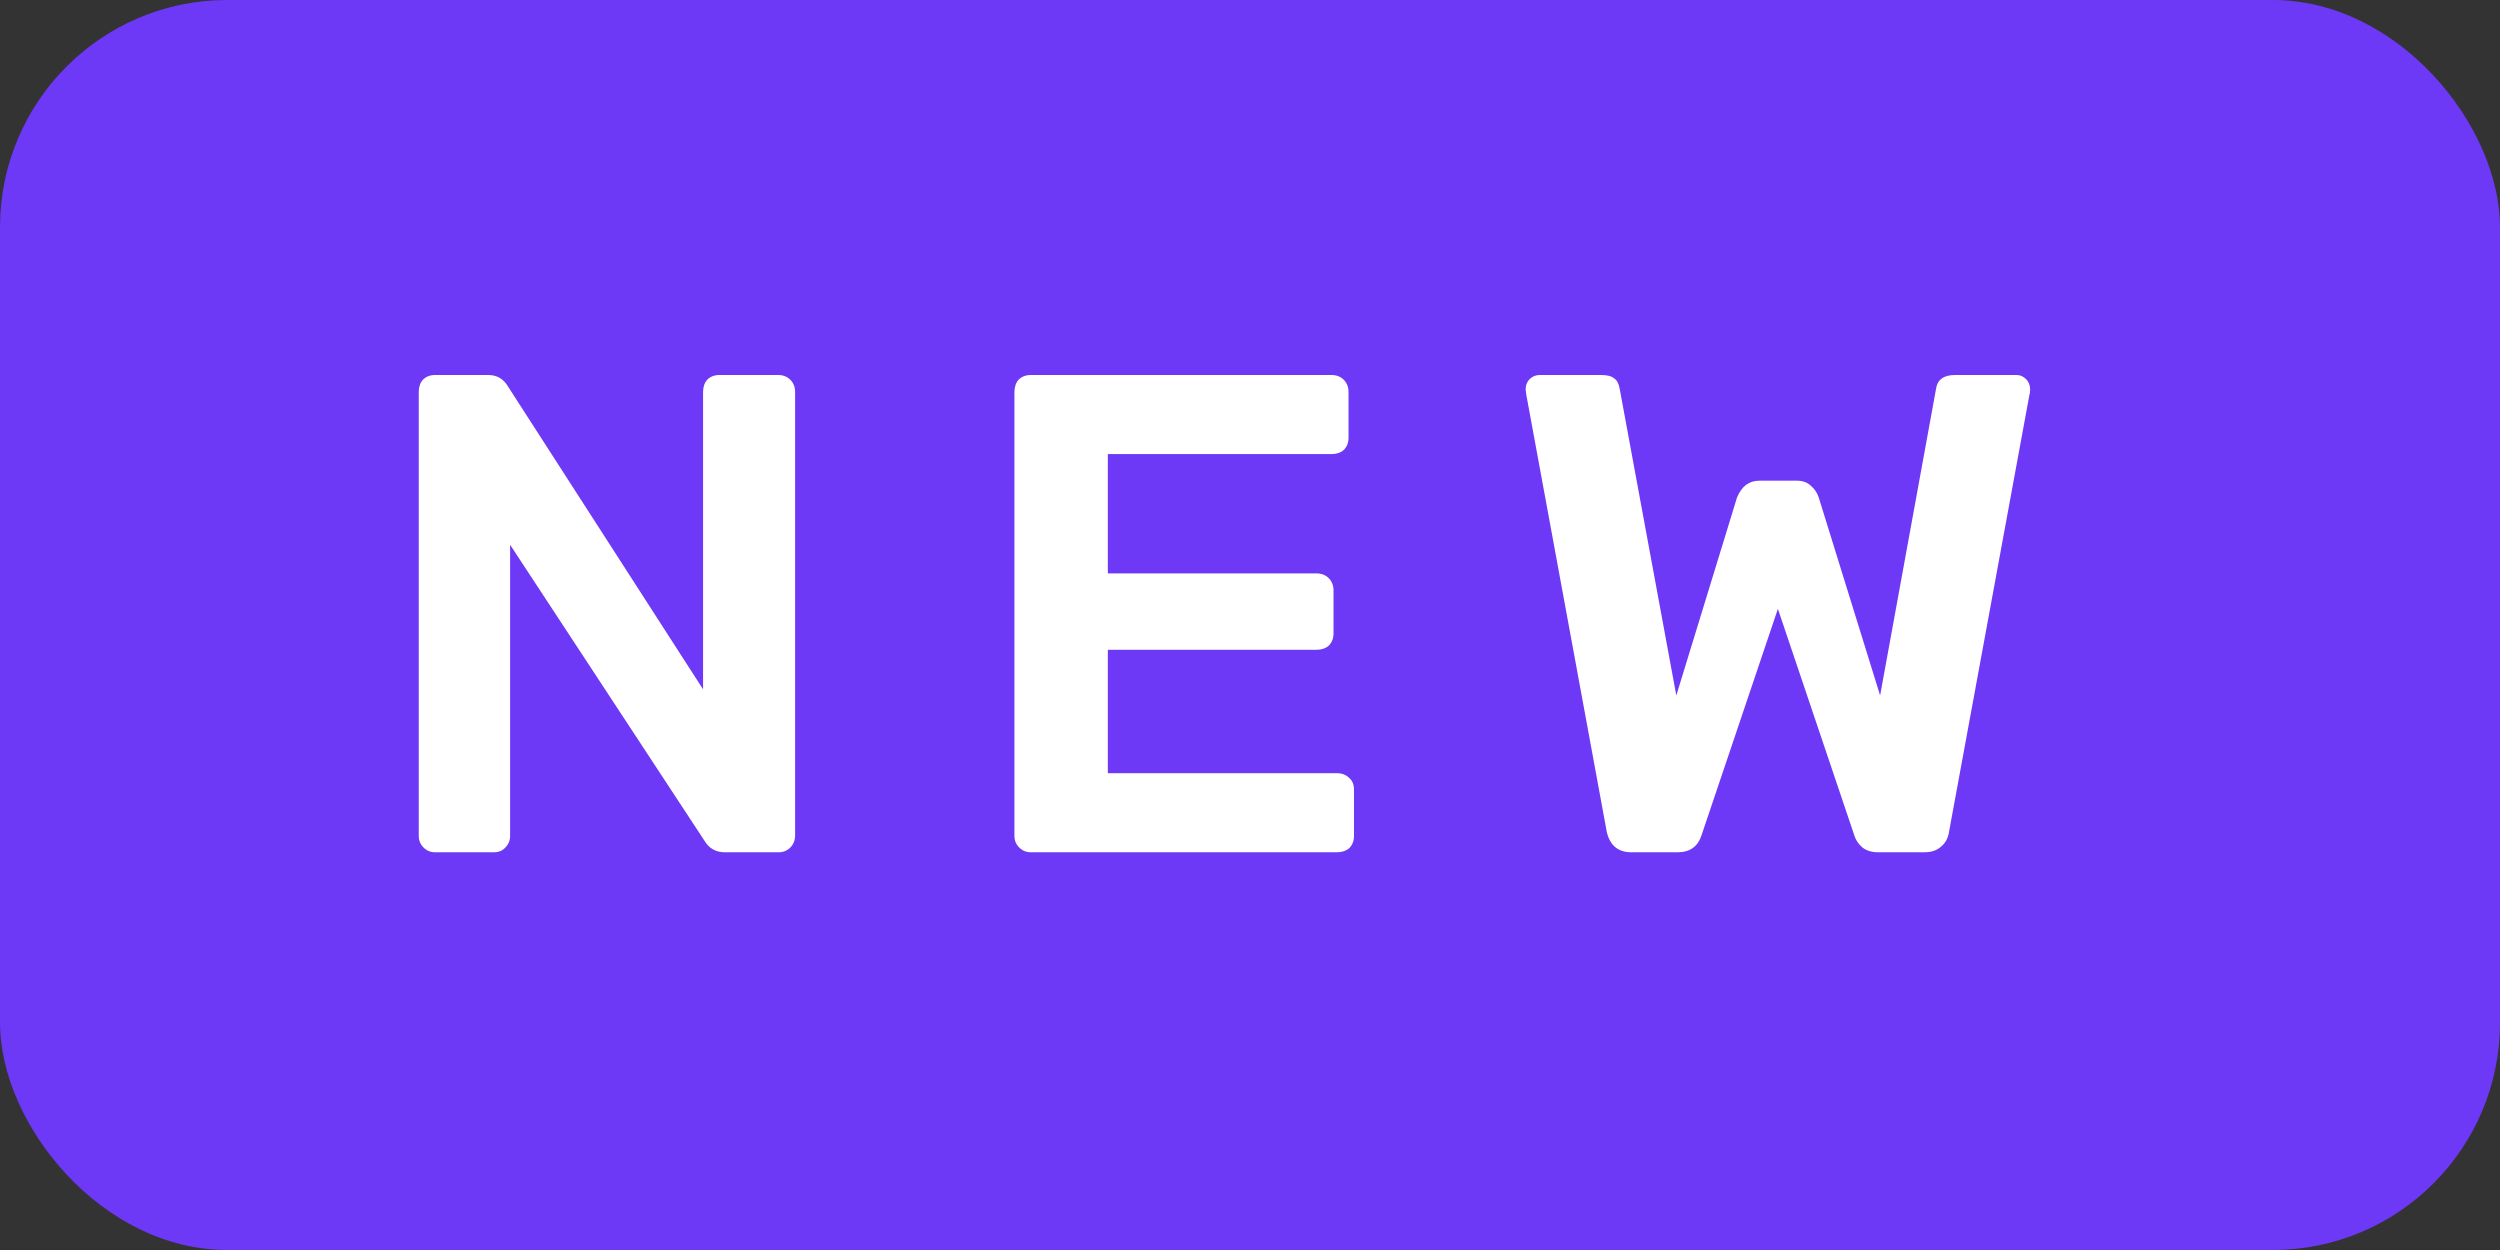 <svg width="44" height="22" viewBox="0 0 44 22" fill="none" xmlns="http://www.w3.org/2000/svg">
<rect x="0" y="0" width="44" height="22" fill="#333333" stroke="none"/>
<rect width="44" height="22" rx="4" fill="#6E38F7"/>
<path d="M7.658 15C7.578 15 7.51 14.972 7.454 14.916C7.398 14.86 7.37 14.792 7.37 14.712V6.9C7.37 6.812 7.394 6.74 7.442 6.684C7.498 6.628 7.57 6.6 7.658 6.6H8.594C8.746 6.6 8.862 6.668 8.942 6.804L12.374 12.132V6.9C12.374 6.812 12.398 6.74 12.446 6.684C12.502 6.628 12.574 6.6 12.662 6.6H13.694C13.782 6.6 13.854 6.628 13.91 6.684C13.966 6.74 13.994 6.812 13.994 6.9V14.7C13.994 14.788 13.966 14.86 13.91 14.916C13.854 14.972 13.786 15 13.706 15H12.758C12.598 15 12.478 14.932 12.398 14.796L8.978 9.588V14.712C8.978 14.792 8.95 14.86 8.894 14.916C8.846 14.972 8.778 15 8.69 15H7.658ZM18.142 15C18.062 15 17.994 14.972 17.938 14.916C17.882 14.86 17.854 14.792 17.854 14.712V6.9C17.854 6.812 17.878 6.74 17.926 6.684C17.982 6.628 18.054 6.6 18.142 6.6H23.434C23.522 6.6 23.594 6.628 23.65 6.684C23.706 6.74 23.734 6.812 23.734 6.9V7.704C23.734 7.792 23.706 7.864 23.65 7.92C23.594 7.968 23.522 7.992 23.434 7.992H19.498V10.092H23.17C23.258 10.092 23.33 10.12 23.386 10.176C23.442 10.232 23.47 10.304 23.47 10.392V11.148C23.47 11.236 23.442 11.308 23.386 11.364C23.33 11.412 23.258 11.436 23.17 11.436H19.498V13.608H23.53C23.618 13.608 23.69 13.636 23.746 13.692C23.802 13.74 23.83 13.808 23.83 13.896V14.712C23.83 14.8 23.802 14.872 23.746 14.928C23.69 14.976 23.618 15 23.53 15H18.142ZM28.71 15C28.479 15 28.334 14.88 28.279 14.64L26.863 6.948L26.851 6.852C26.851 6.78 26.875 6.72 26.922 6.672C26.971 6.624 27.03 6.6 27.102 6.6H28.183C28.287 6.6 28.363 6.62 28.41 6.66C28.459 6.692 28.491 6.752 28.506 6.84L29.503 12.24L30.57 8.76C30.651 8.56 30.782 8.46 30.966 8.46H31.627C31.73 8.46 31.814 8.492 31.878 8.556C31.942 8.612 31.986 8.68 32.011 8.76L33.09 12.24L34.075 6.84C34.099 6.68 34.211 6.6 34.41 6.6H35.49C35.554 6.6 35.611 6.624 35.658 6.672C35.706 6.72 35.73 6.78 35.73 6.852C35.73 6.892 35.727 6.924 35.718 6.948L34.303 14.64C34.286 14.752 34.239 14.84 34.158 14.904C34.087 14.968 33.99 15 33.87 15H33.054C32.943 15 32.85 14.972 32.779 14.916C32.706 14.852 32.658 14.78 32.635 14.7L31.291 10.716L29.947 14.7C29.883 14.9 29.742 15 29.526 15H28.71Z" fill="white"/>
</svg>
